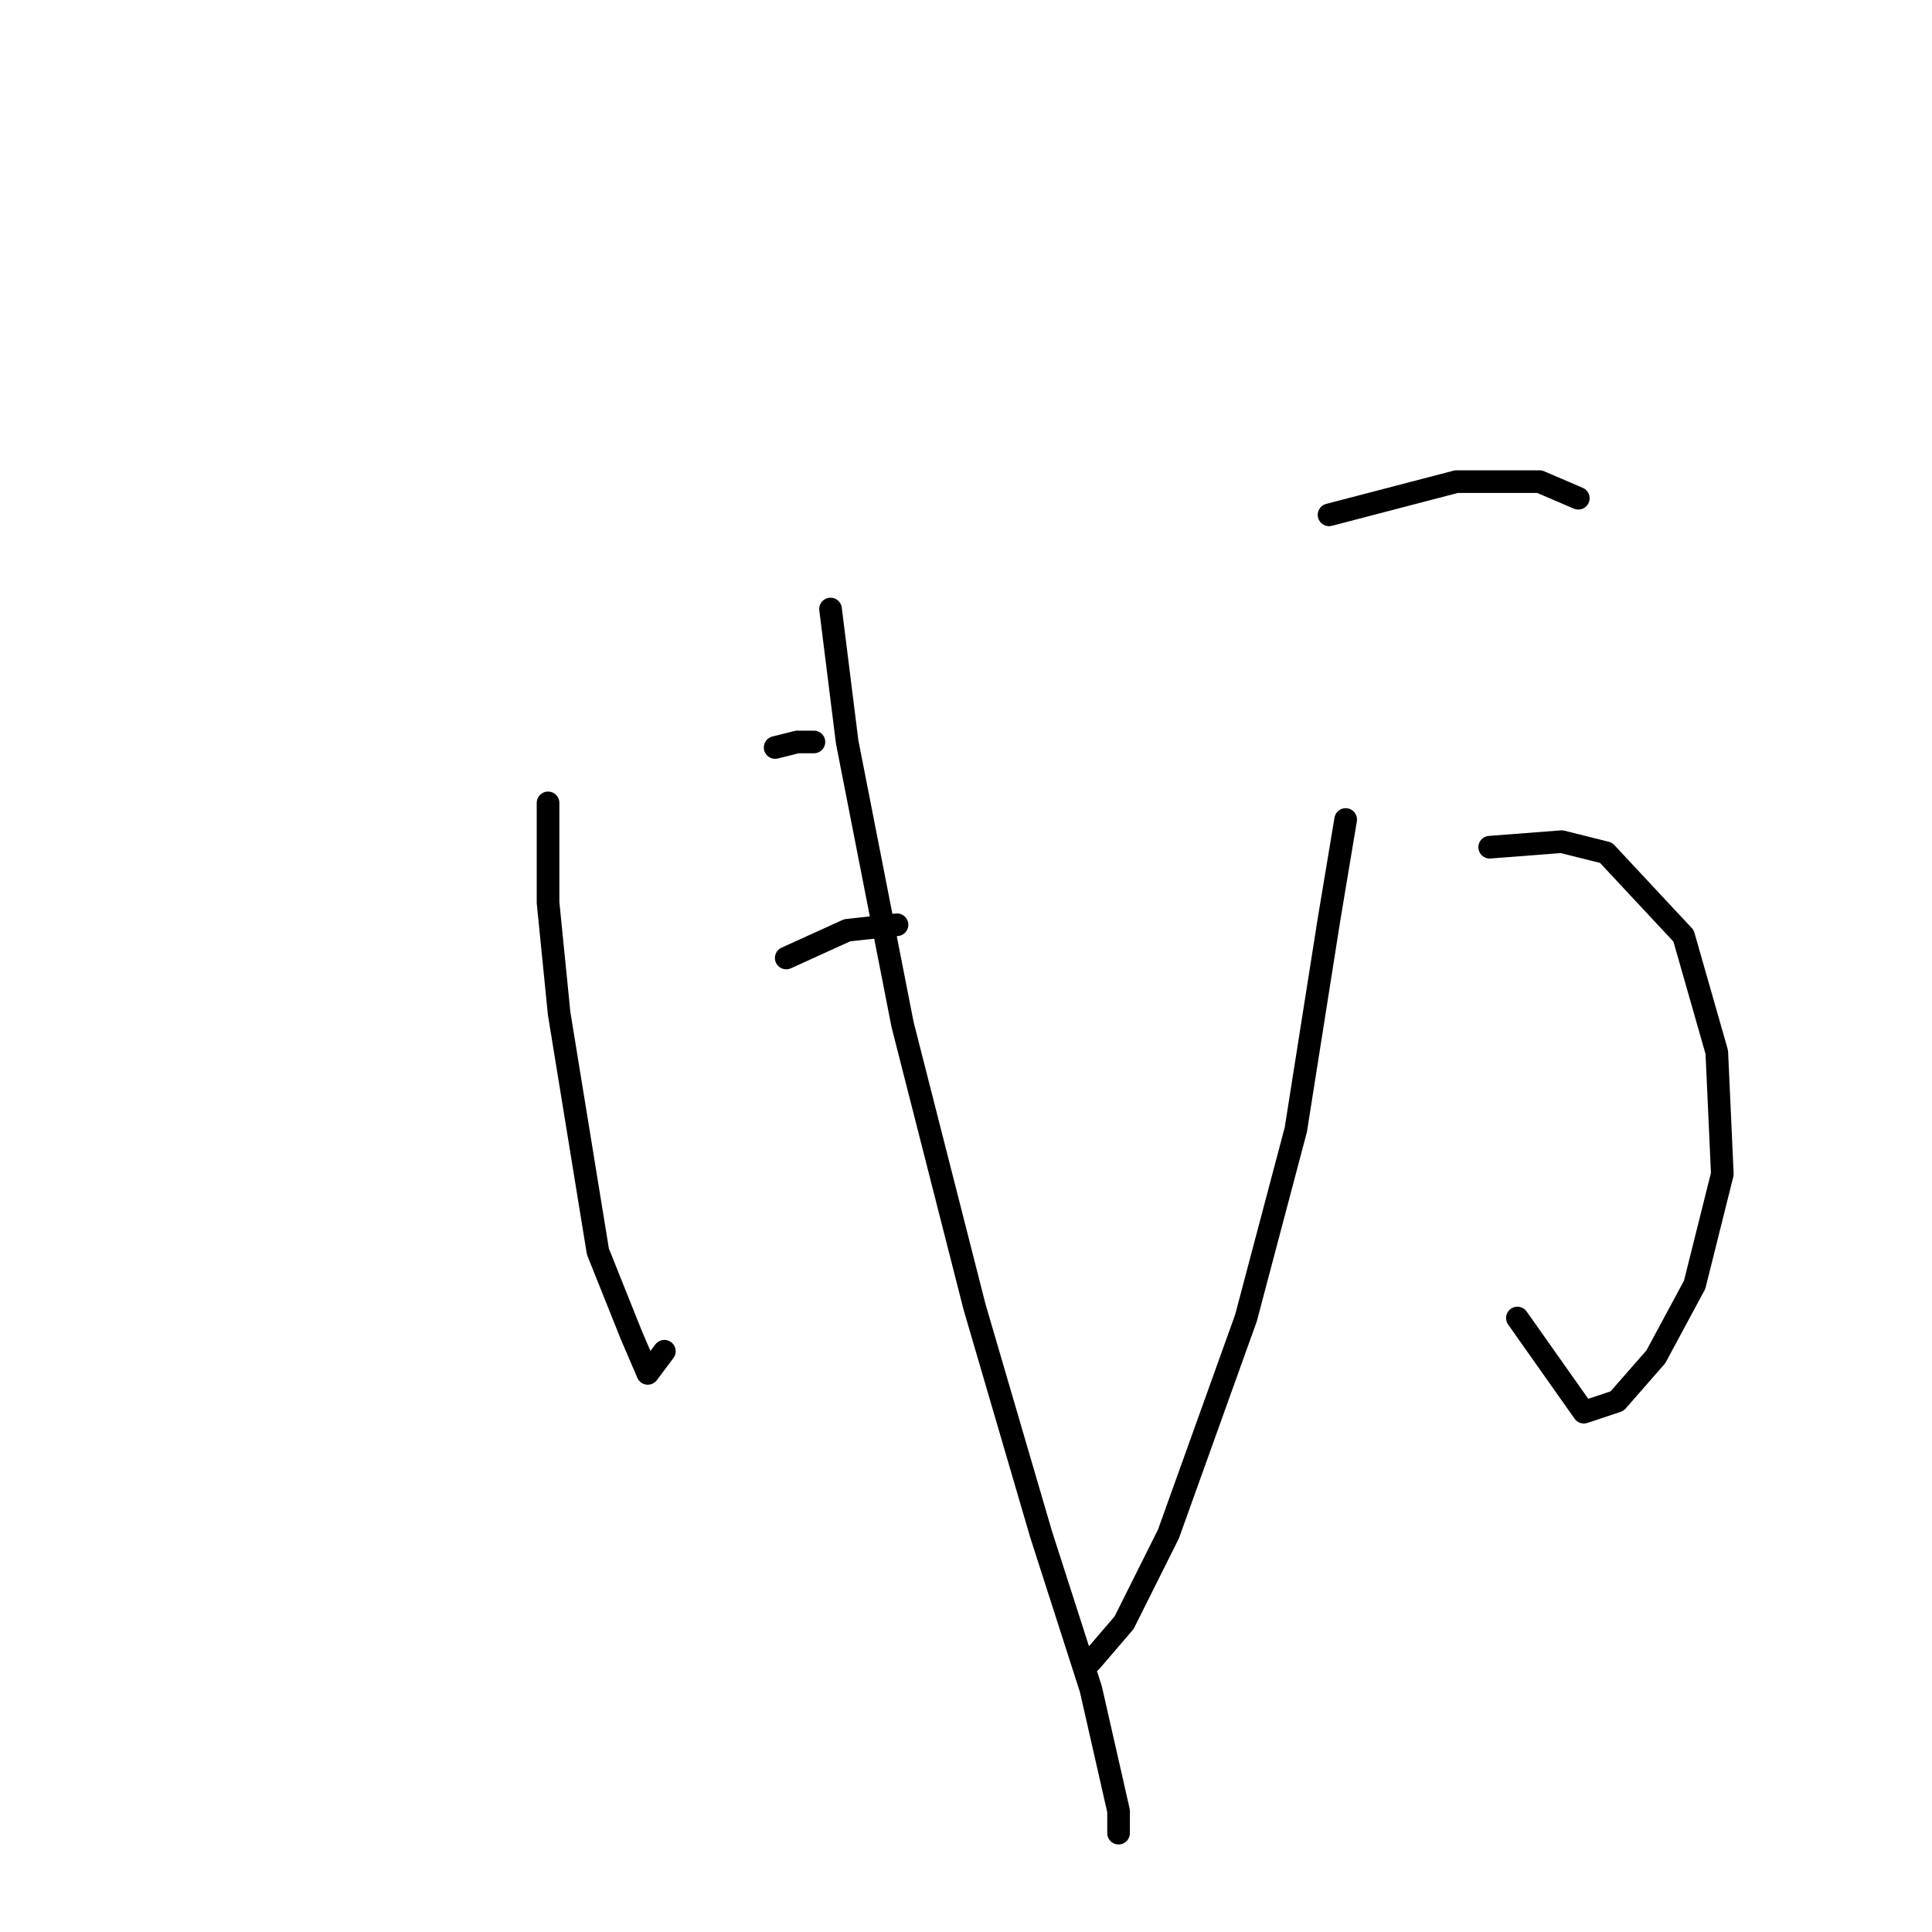 <?xml version="1.0" standalone="no"?>
    <svg width="256" height="256" xmlns="http://www.w3.org/2000/svg" version="1.1">
    <polyline stroke="black" stroke-width="3" stroke-linecap="round" fill="transparent" stroke-linejoin="round" points="72.619 106.387 72.619 119.598 74.087 134.277 79.225 165.837 83.629 176.846 85.831 181.984 88.032 179.048 88.032 179.048 " />
        <polyline stroke="black" stroke-width="3" stroke-linecap="round" fill="transparent" stroke-linejoin="round" points="102.711 99.047 105.647 98.313 107.849 98.313 107.849 98.313 " />
        <polyline stroke="black" stroke-width="3" stroke-linecap="round" fill="transparent" stroke-linejoin="round" points="104.179 126.938 112.253 123.268 118.858 122.534 118.858 122.534 " />
        <polyline stroke="black" stroke-width="3" stroke-linecap="round" fill="transparent" stroke-linejoin="round" points="110.051 80.699 112.253 98.313 119.592 135.745 129.134 173.177 137.941 203.269 144.547 223.819 148.216 239.966 148.216 242.902 148.216 242.902 " />
        <polyline stroke="black" stroke-width="3" stroke-linecap="round" fill="transparent" stroke-linejoin="round" points="176.106 68.221 192.987 63.818 203.997 63.818 209.134 66.02 209.134 66.02 " />
        <polyline stroke="black" stroke-width="3" stroke-linecap="round" fill="transparent" stroke-linejoin="round" points="197.391 112.259 206.932 111.525 212.804 112.993 223.079 124.002 227.483 139.415 228.217 155.562 224.547 170.241 219.41 179.782 214.272 185.654 209.868 187.122 201.061 174.644 201.061 174.644 " />
        <polyline stroke="black" stroke-width="3" stroke-linecap="round" fill="transparent" stroke-linejoin="round" points="178.308 108.589 176.106 121.8 171.703 149.69 165.097 174.644 154.822 203.269 148.95 215.012 144.547 220.149 144.547 220.149 " />
        </svg>
